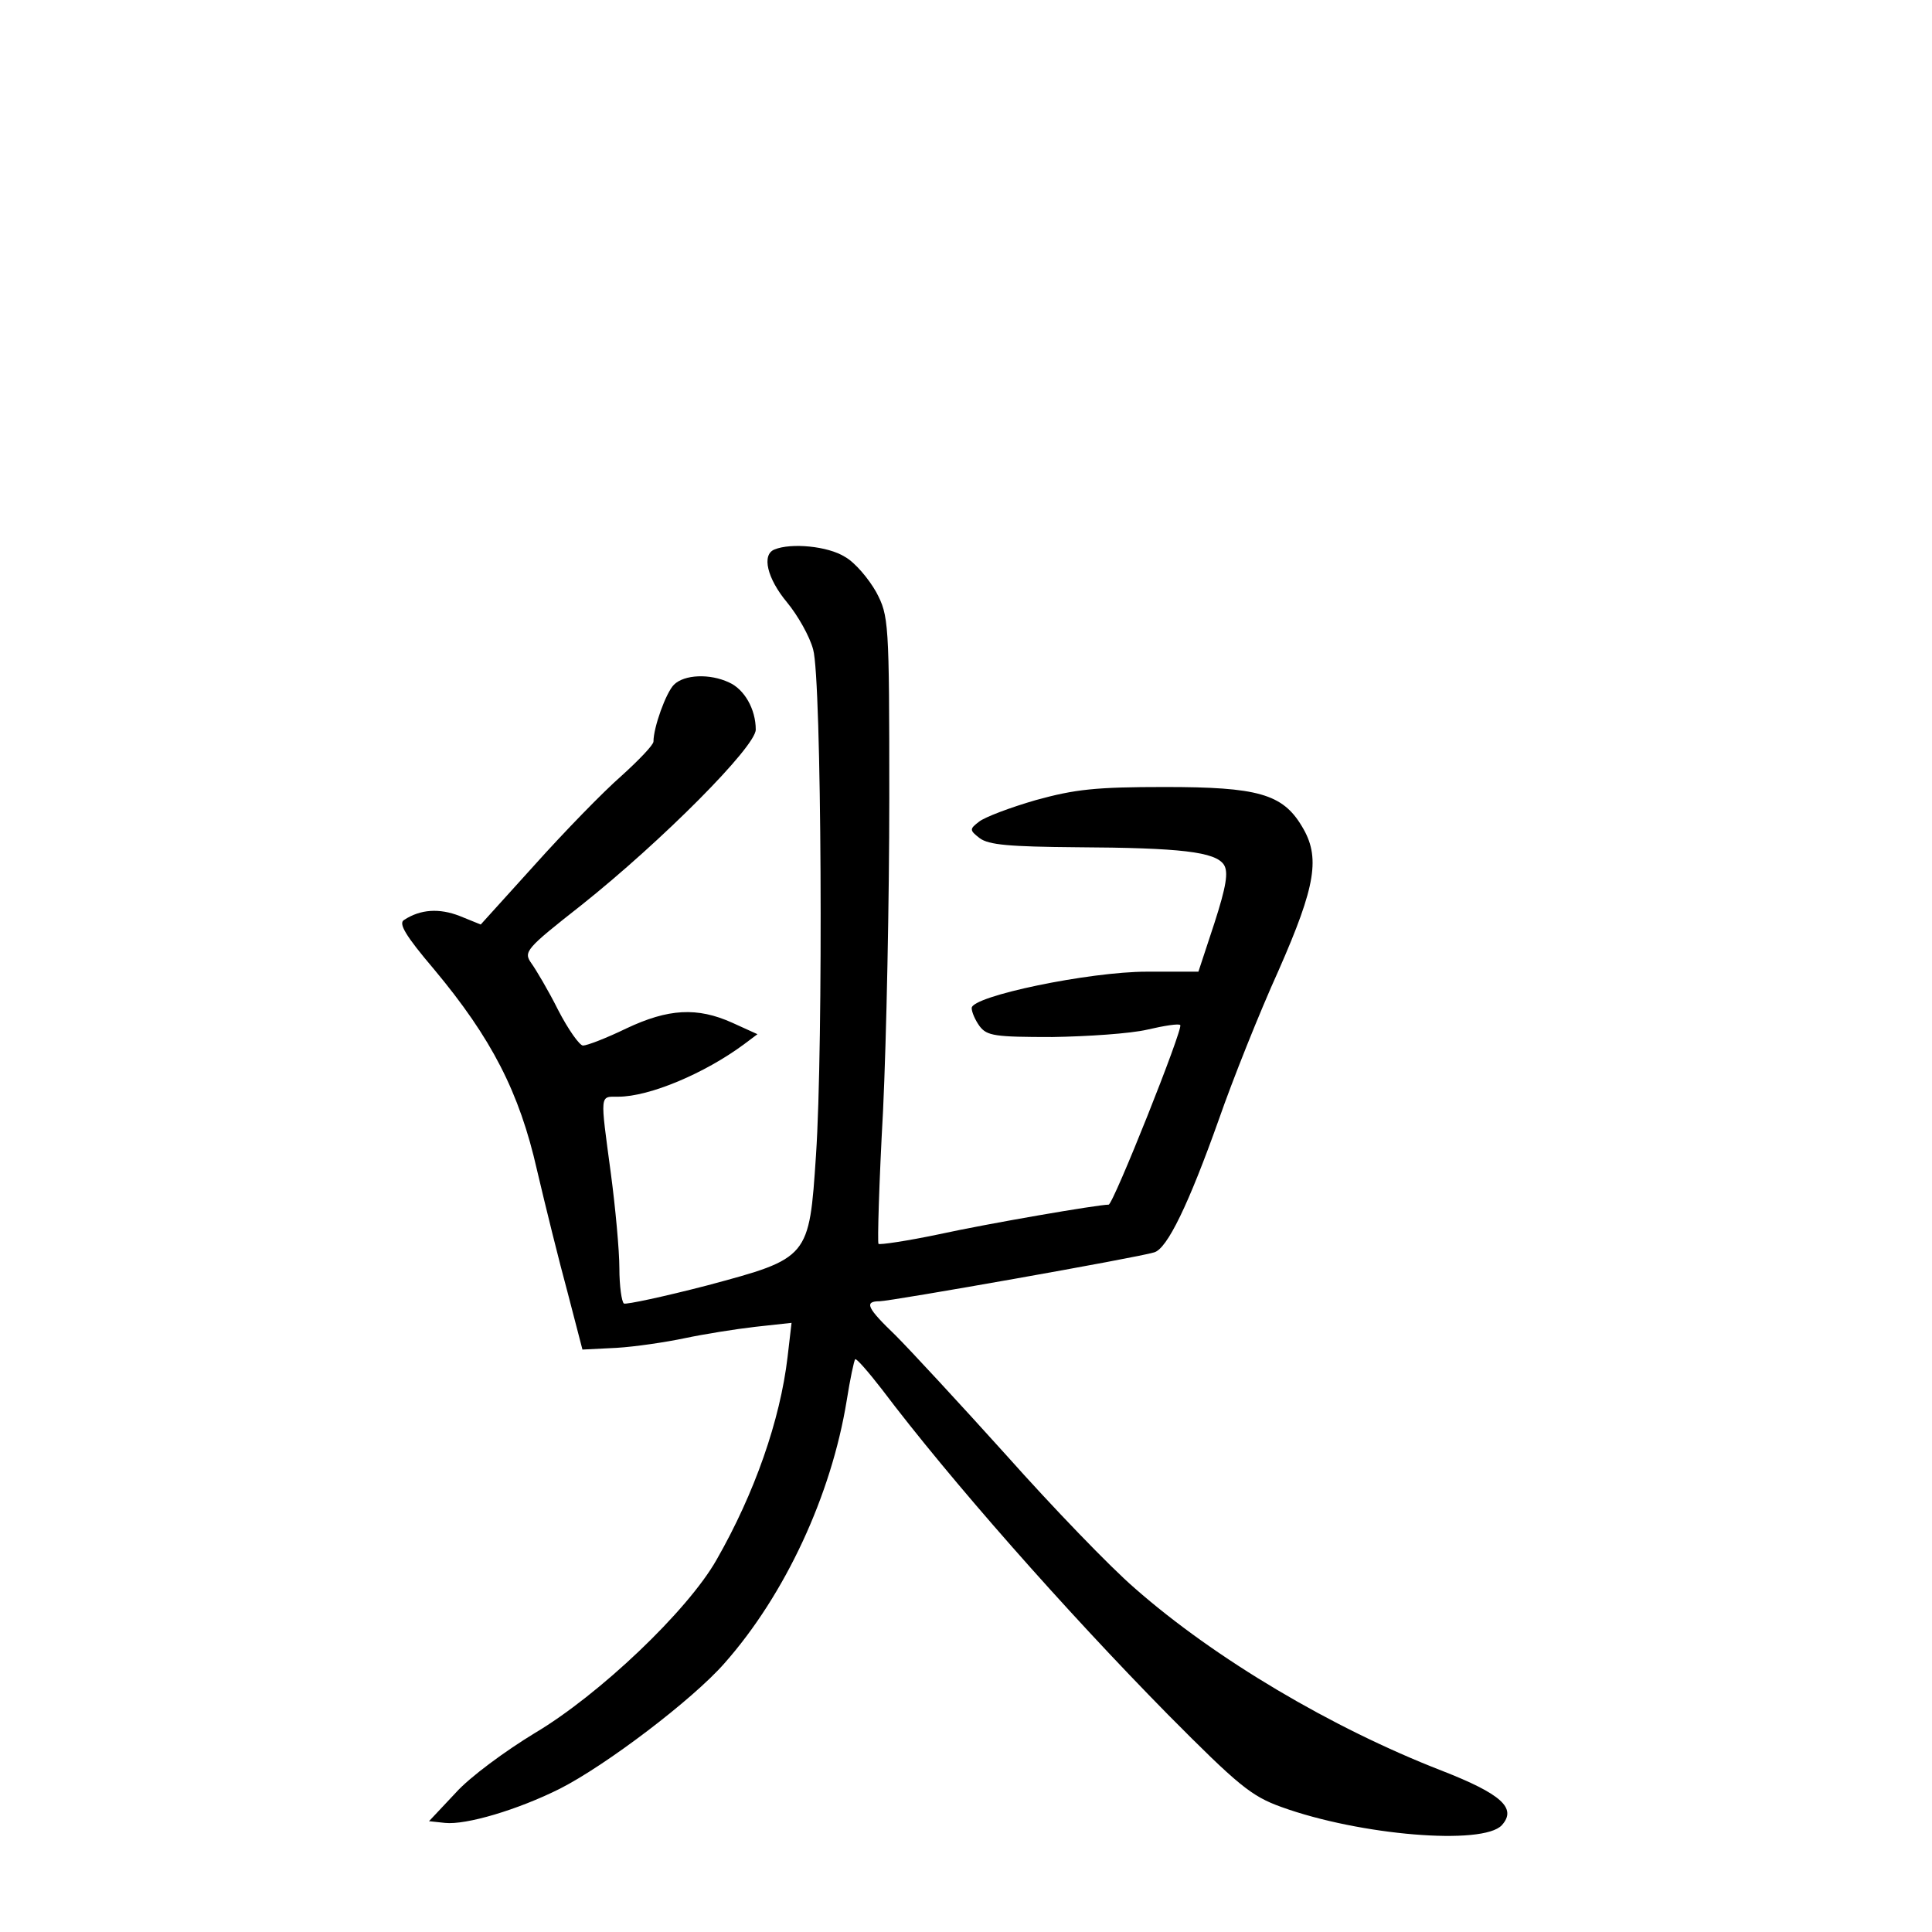 <?xml version="1.0" standalone="no"?>
<!DOCTYPE svg PUBLIC "-//W3C//DTD SVG 20010904//EN"
 "http://www.w3.org/TR/2001/REC-SVG-20010904/DTD/svg10.dtd">
<svg version="1.0" xmlns="http://www.w3.org/2000/svg"
 width="340pt" height="340pt" viewBox="0 0 340 340"
 preserveAspectRatio="xMidYMid meet">
<g transform="translate(0,340) scale(0.1,-0.1)"
fill="#000000" stroke="none">
<path d="M1363 2433 c-23 -9 -13 -51 22 -93 19 -23 40 -60 46 -83 15 -51 18
-698 5 -890 -12 -181 -12 -181 -191 -229 -77 -20 -143 -34 -147 -32 -4 3 -8
31 -8 62 0 31 -7 107 -15 167 -19 142 -20 135 13 135 55 0 152 41 221 92 l24
18 -44 20 c-62 28 -113 25 -187 -10 -35 -17 -69 -30 -76 -30 -6 0 -26 28 -44
63 -17 34 -39 71 -47 82 -14 20 -10 25 88 102 142 113 307 279 307 309 0 36
-20 71 -47 83 -34 16 -79 14 -97 -4 -14 -14 -36 -75 -36 -100 0 -6 -26 -33
-57 -61 -32 -28 -100 -98 -152 -156 l-95 -105 -37 15 c-36 14 -69 12 -98 -7
-10 -6 2 -27 53 -87 101 -121 150 -216 181 -353 15 -64 39 -161 54 -216 l26
-100 60 3 c33 2 87 10 120 17 33 7 89 16 124 20 l64 7 -7 -60 c-13 -111 -58
-240 -125 -357 -51 -90 -207 -238 -320 -305 -51 -31 -114 -77 -139 -105 l-47
-50 28 -3 c37 -4 128 23 202 60 81 41 234 157 290 221 107 121 188 296 215
462 6 38 13 71 15 73 2 2 23 -22 47 -53 120 -159 322 -388 503 -572 124 -125
147 -144 200 -163 138 -50 355 -68 388 -32 27 30 -1 55 -106 96 -193 75 -399
197 -540 321 -43 37 -145 143 -226 234 -82 91 -170 186 -195 211 -50 48 -56
60 -28 60 19 0 455 77 483 86 23 6 61 85 114 234 24 69 71 187 105 262 66 150
74 200 41 254 -34 57 -78 69 -241 69 -122 0 -158 -4 -227 -23 -45 -13 -90 -30
-100 -38 -17 -13 -17 -15 1 -29 16 -12 53 -15 170 -16 184 -1 245 -8 260 -31
8 -13 4 -38 -17 -103 l-28 -85 -91 0 c-101 0 -308 -43 -308 -64 0 -7 6 -21 14
-32 13 -17 27 -19 128 -19 62 1 137 6 167 13 30 7 56 11 58 8 6 -5 -118 -316
-126 -316 -19 0 -211 -33 -298 -52 -57 -12 -105 -19 -107 -17 -2 2 1 108 8
234 6 127 11 374 11 550 0 313 -1 321 -23 363 -13 23 -37 52 -55 62 -30 19
-95 25 -124 13z"/>
</g>
</svg>
